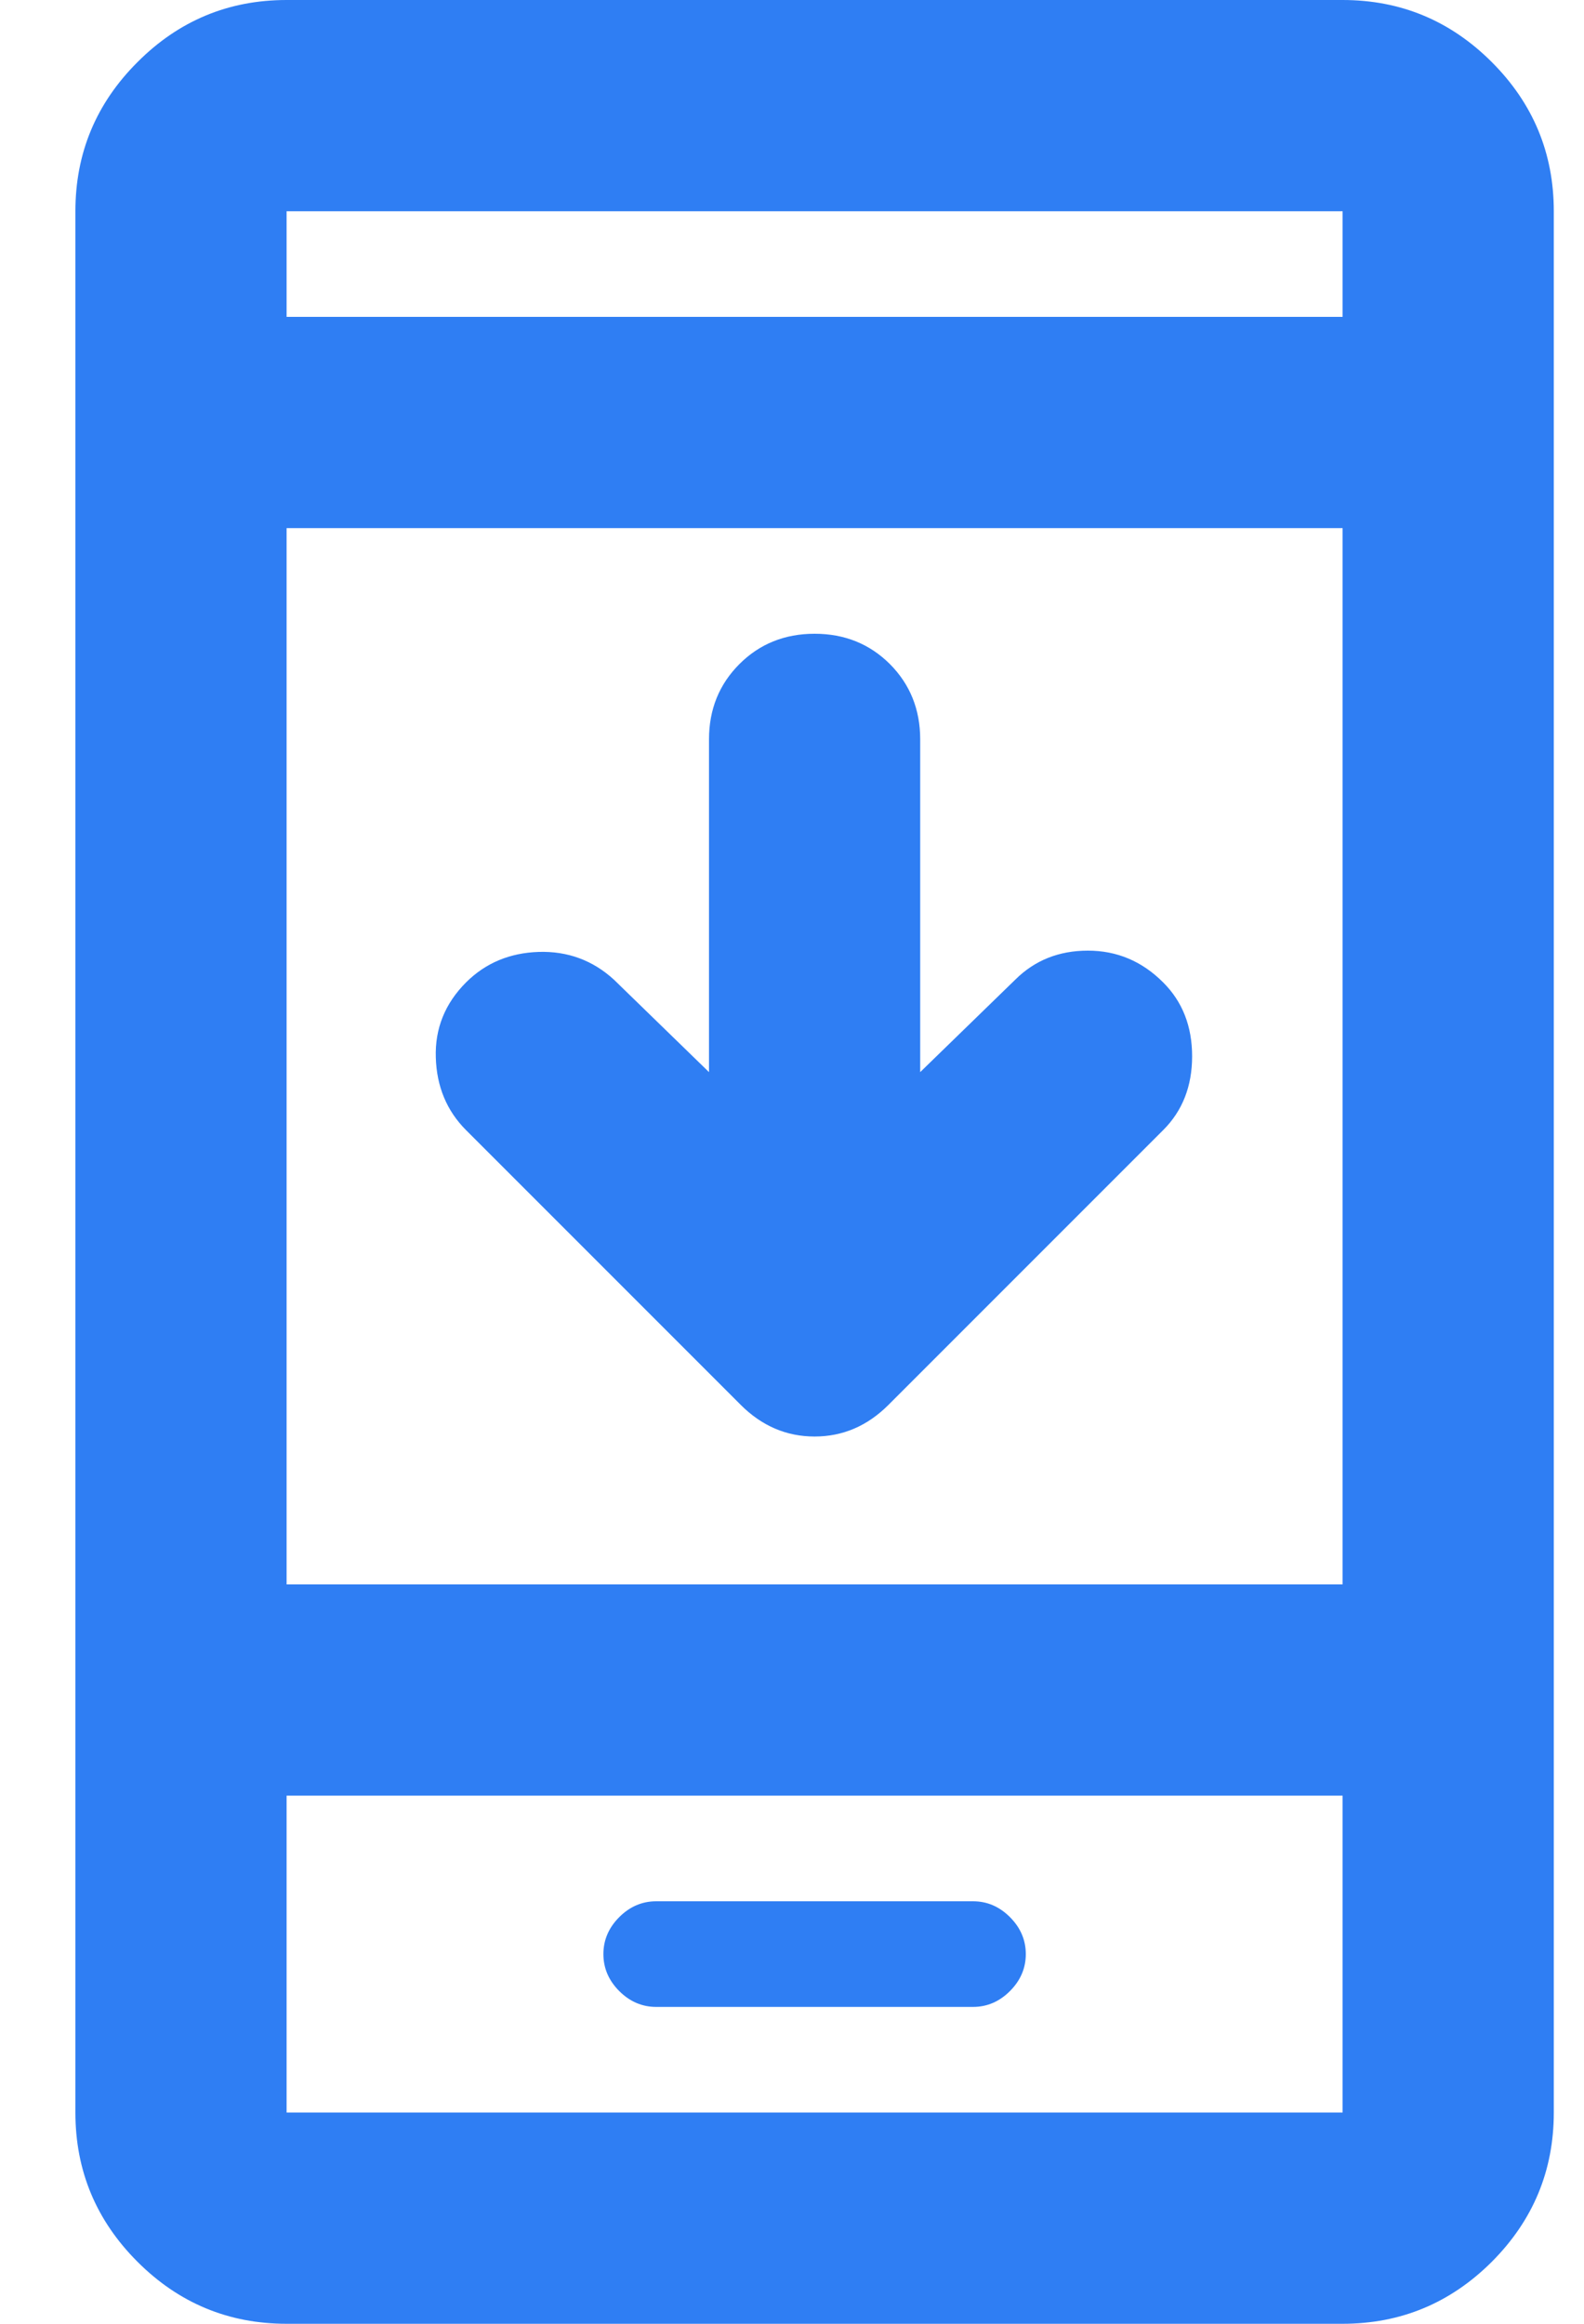 <svg width="15" height="22" viewBox="0 0 15 22" fill="none" xmlns="http://www.w3.org/2000/svg">
<path d="M6.714 10.15V7C6.714 6.717 6.81 6.479 7.002 6.287C7.193 6.096 7.431 6 7.714 6C7.998 6 8.235 6.096 8.427 6.287C8.618 6.479 8.714 6.717 8.714 7V10.15L9.614 9.275C9.798 9.092 10.027 9 10.302 9C10.577 9 10.814 9.1 11.014 9.3C11.198 9.483 11.289 9.717 11.289 10C11.289 10.283 11.198 10.517 11.014 10.7L8.414 13.3C8.214 13.5 7.981 13.6 7.714 13.6C7.448 13.6 7.214 13.5 7.014 13.3L4.414 10.7C4.231 10.517 4.135 10.287 4.127 10.012C4.118 9.738 4.214 9.5 4.414 9.3C4.598 9.117 4.827 9.021 5.102 9.012C5.377 9.004 5.614 9.092 5.814 9.275L6.714 10.15ZM2.714 22C2.164 22 1.693 21.804 1.302 21.413C0.91 21.021 0.714 20.55 0.714 20V2C0.714 1.45 0.91 0.979 1.302 0.588C1.693 0.196 2.164 0 2.714 0H12.714C13.264 0 13.735 0.196 14.127 0.588C14.518 0.979 14.714 1.45 14.714 2V20C14.714 20.55 14.518 21.021 14.127 21.413C13.735 21.804 13.264 22 12.714 22H2.714ZM2.714 17V20H12.714V17H2.714ZM2.714 15H12.714V5H2.714V15ZM2.714 3H12.714V2H2.714V3ZM6.214 19H9.214C9.348 19 9.464 18.95 9.564 18.85C9.664 18.75 9.714 18.633 9.714 18.5C9.714 18.367 9.664 18.25 9.564 18.15C9.464 18.05 9.348 18 9.214 18H6.214C6.081 18 5.964 18.05 5.864 18.15C5.764 18.25 5.714 18.367 5.714 18.5C5.714 18.633 5.764 18.75 5.864 18.85C5.964 18.95 6.081 19 6.214 19Z" fill="#2F7EF3"/>
</svg>
